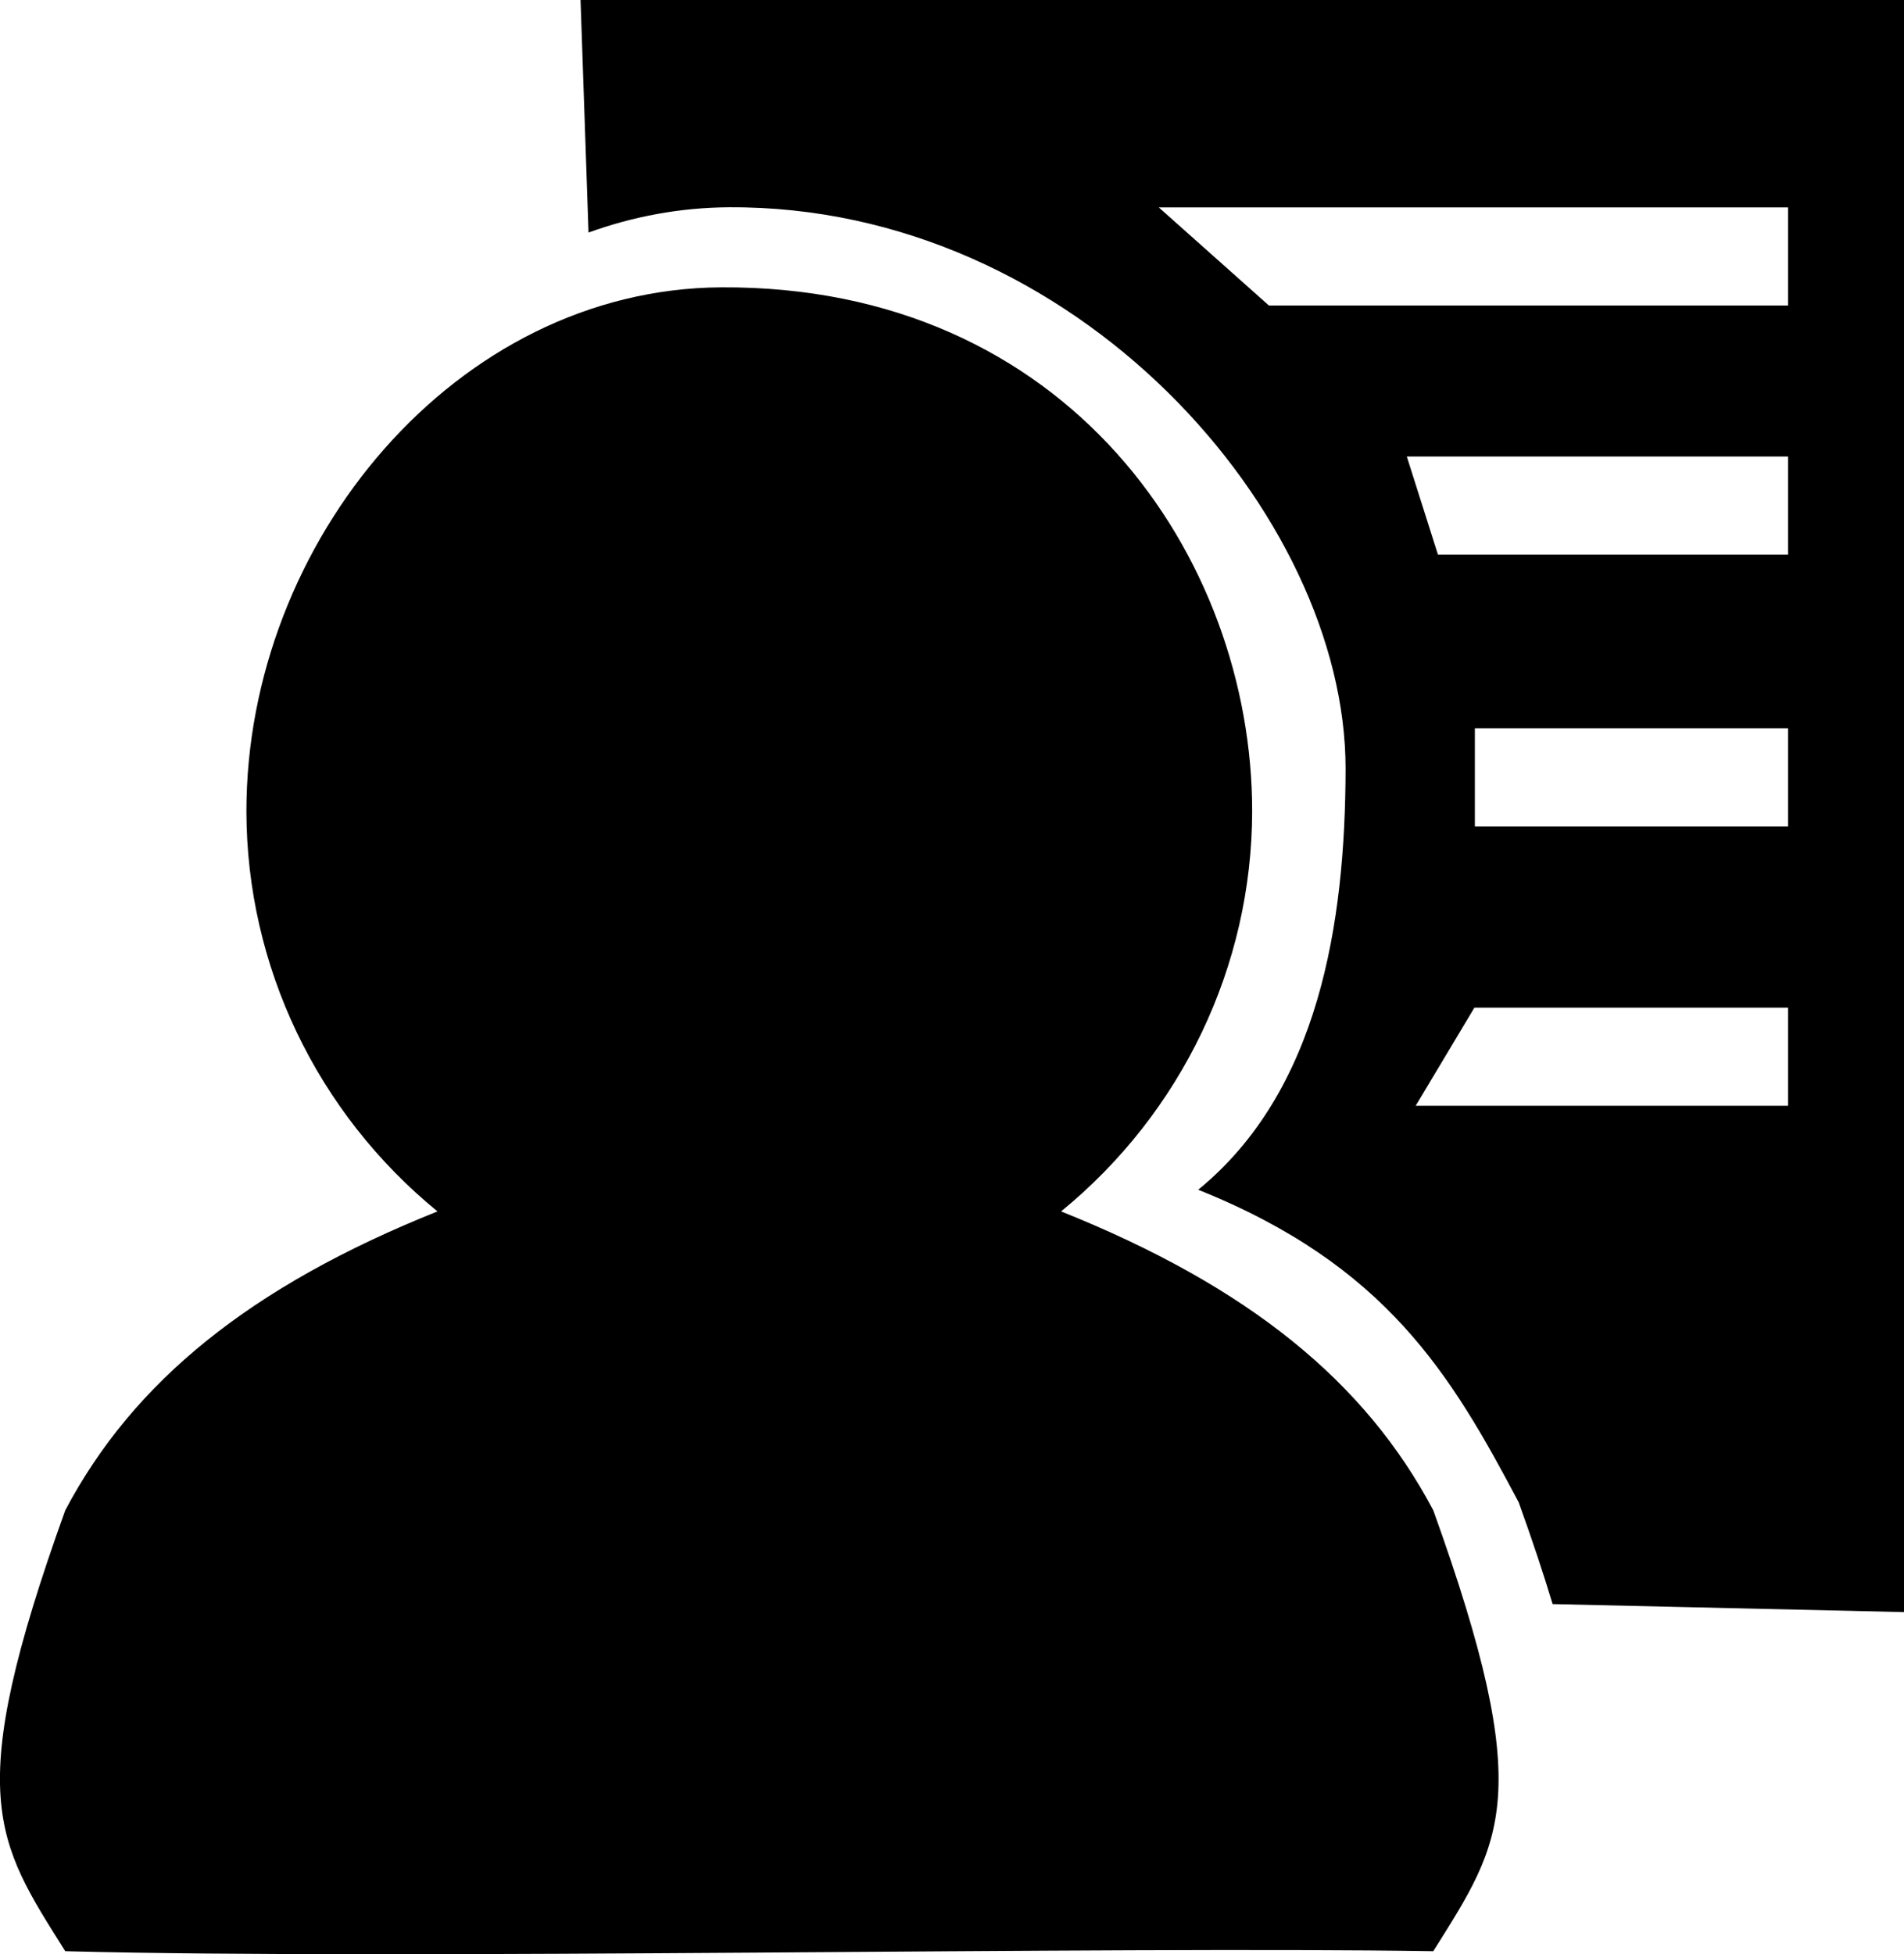<?xml version="1.0" encoding="UTF-8" standalone="no"?>
<!-- Created with Inkscape (http://www.inkscape.org/) -->

<svg
   width="47.244mm"
   height="48.479mm"
   viewBox="0 0 47.244 48.479"
   version="1.1"
   id="svg1"
   xmlns="http://www.w3.org/2000/svg"
   xmlns:svg="http://www.w3.org/2000/svg">
  <defs
     id="defs1" />
  <path
     id="rect9"
     style="display:inline;fill:#000000;fill-opacity:1;stroke-width:0.375"
     d="M 14.405,-2.2127567e-7 14.603,5.769 c 1.099,-0.398 2.27,-0.62 3.487,-0.627 8.621,-0.05 15.298,7.634 15.298,13.925 -0.006,3.838 -0.66,7.997 -3.657,10.447 4.658,1.866 6.267,4.567 7.953,7.755 0.339,0.943 0.616,1.774 0.841,2.523 l 8.719,0.199 V -2.2127567e-7 Z M 28.753,5.145 H 44.367 V 7.579 H 31.486 Z M 17.892,7.128 C 11.32,7.167 6.114,13.436 6.114,20.126 c 0.006,3.838 1.744,7.475 4.741,9.925 -4.658,1.866 -7.55,4.228 -9.236,7.415 -2.558,7.107 -1.722,8.195 0,10.937 8.424,0.221 25.964,-0.128 33.945,0 1.722,-2.743 2.558,-3.83 0,-10.937 -1.686,-3.187 -4.577,-5.549 -9.235,-7.415 2.997,-2.45 4.734,-6.087 4.741,-9.925 0,-6.291 -4.559,-13.049 -13.179,-12.998 z M 34.907,11.325 h 9.46 v 2.434 h -8.687 z m 1.689,6.742 h 7.771 v 2.434 h -7.771 z m -0.011,6.929 h 7.782 v 2.434 h -9.239 z" />
</svg>
